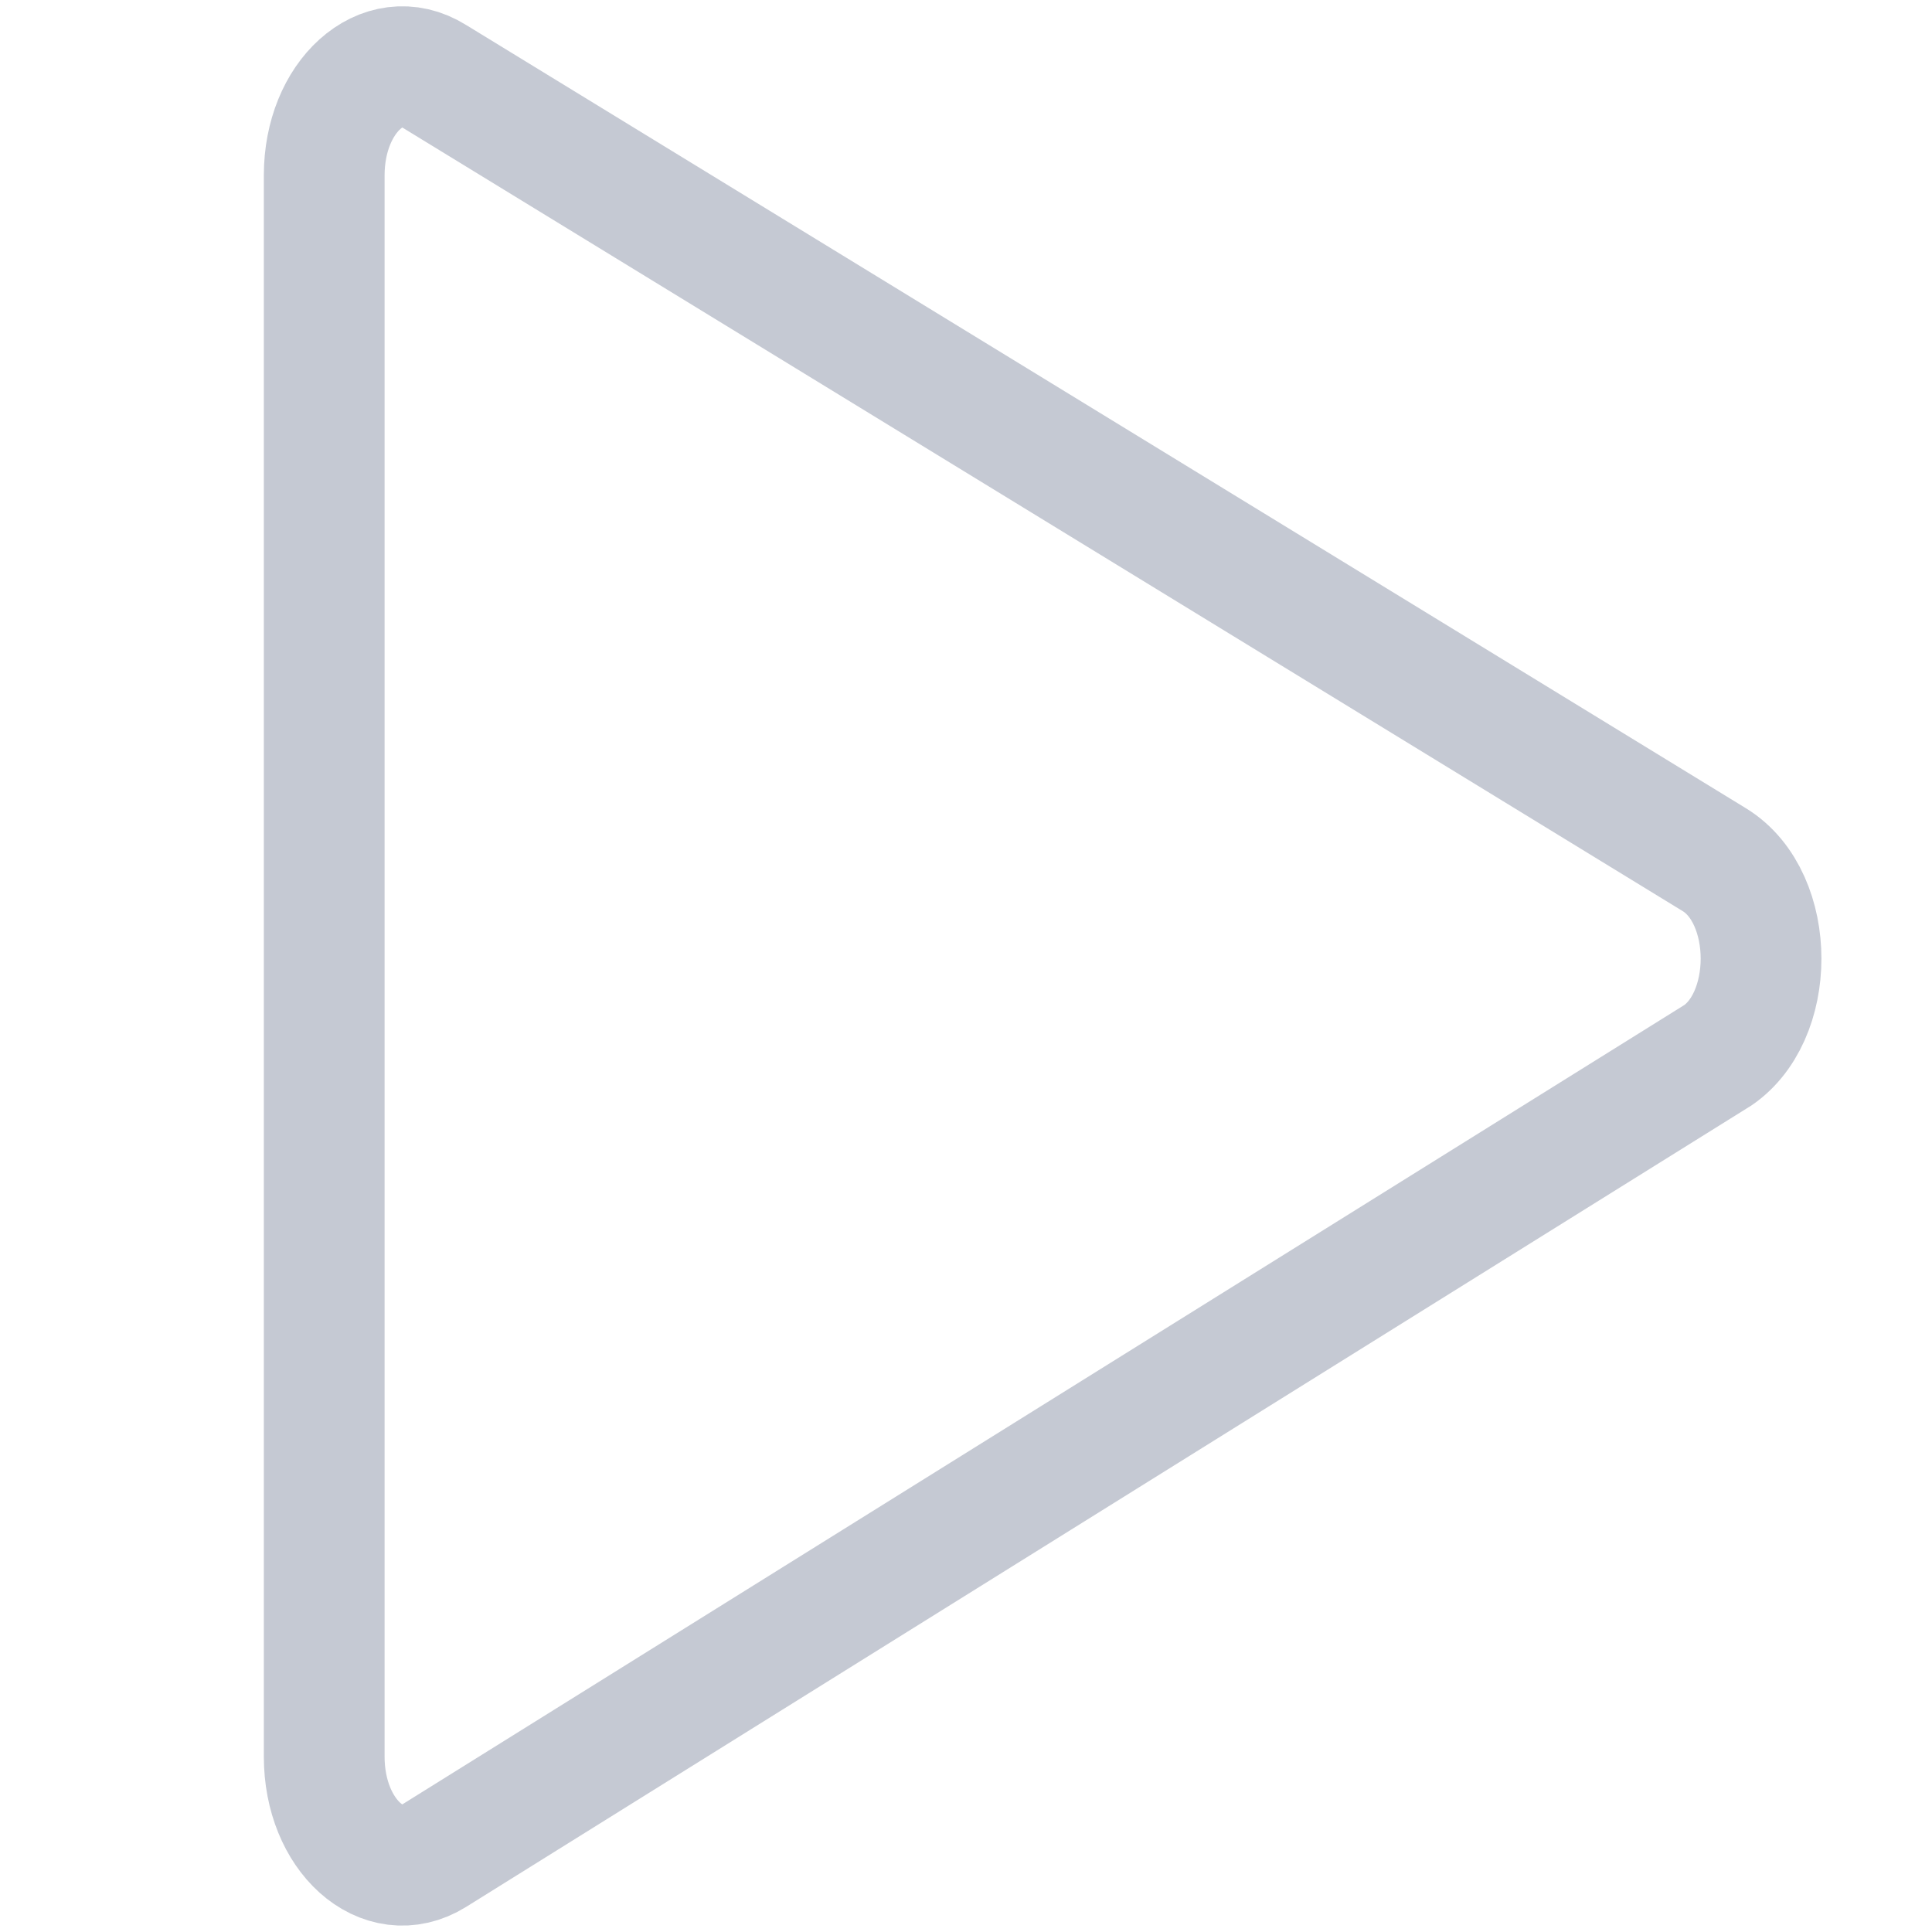 <svg xmlns="http://www.w3.org/2000/svg" width="16" height="16" fill="none"><path stroke="#c5c9d3" stroke-miterlimit="10" d="m14.198 8.757-10.601 6.61c-.428.267-.912-.167-.912-.819V1.452c0-.652.484-1.087.912-.82L14.198 7.12c.515.316.515 1.322 0 1.638z"/></svg>